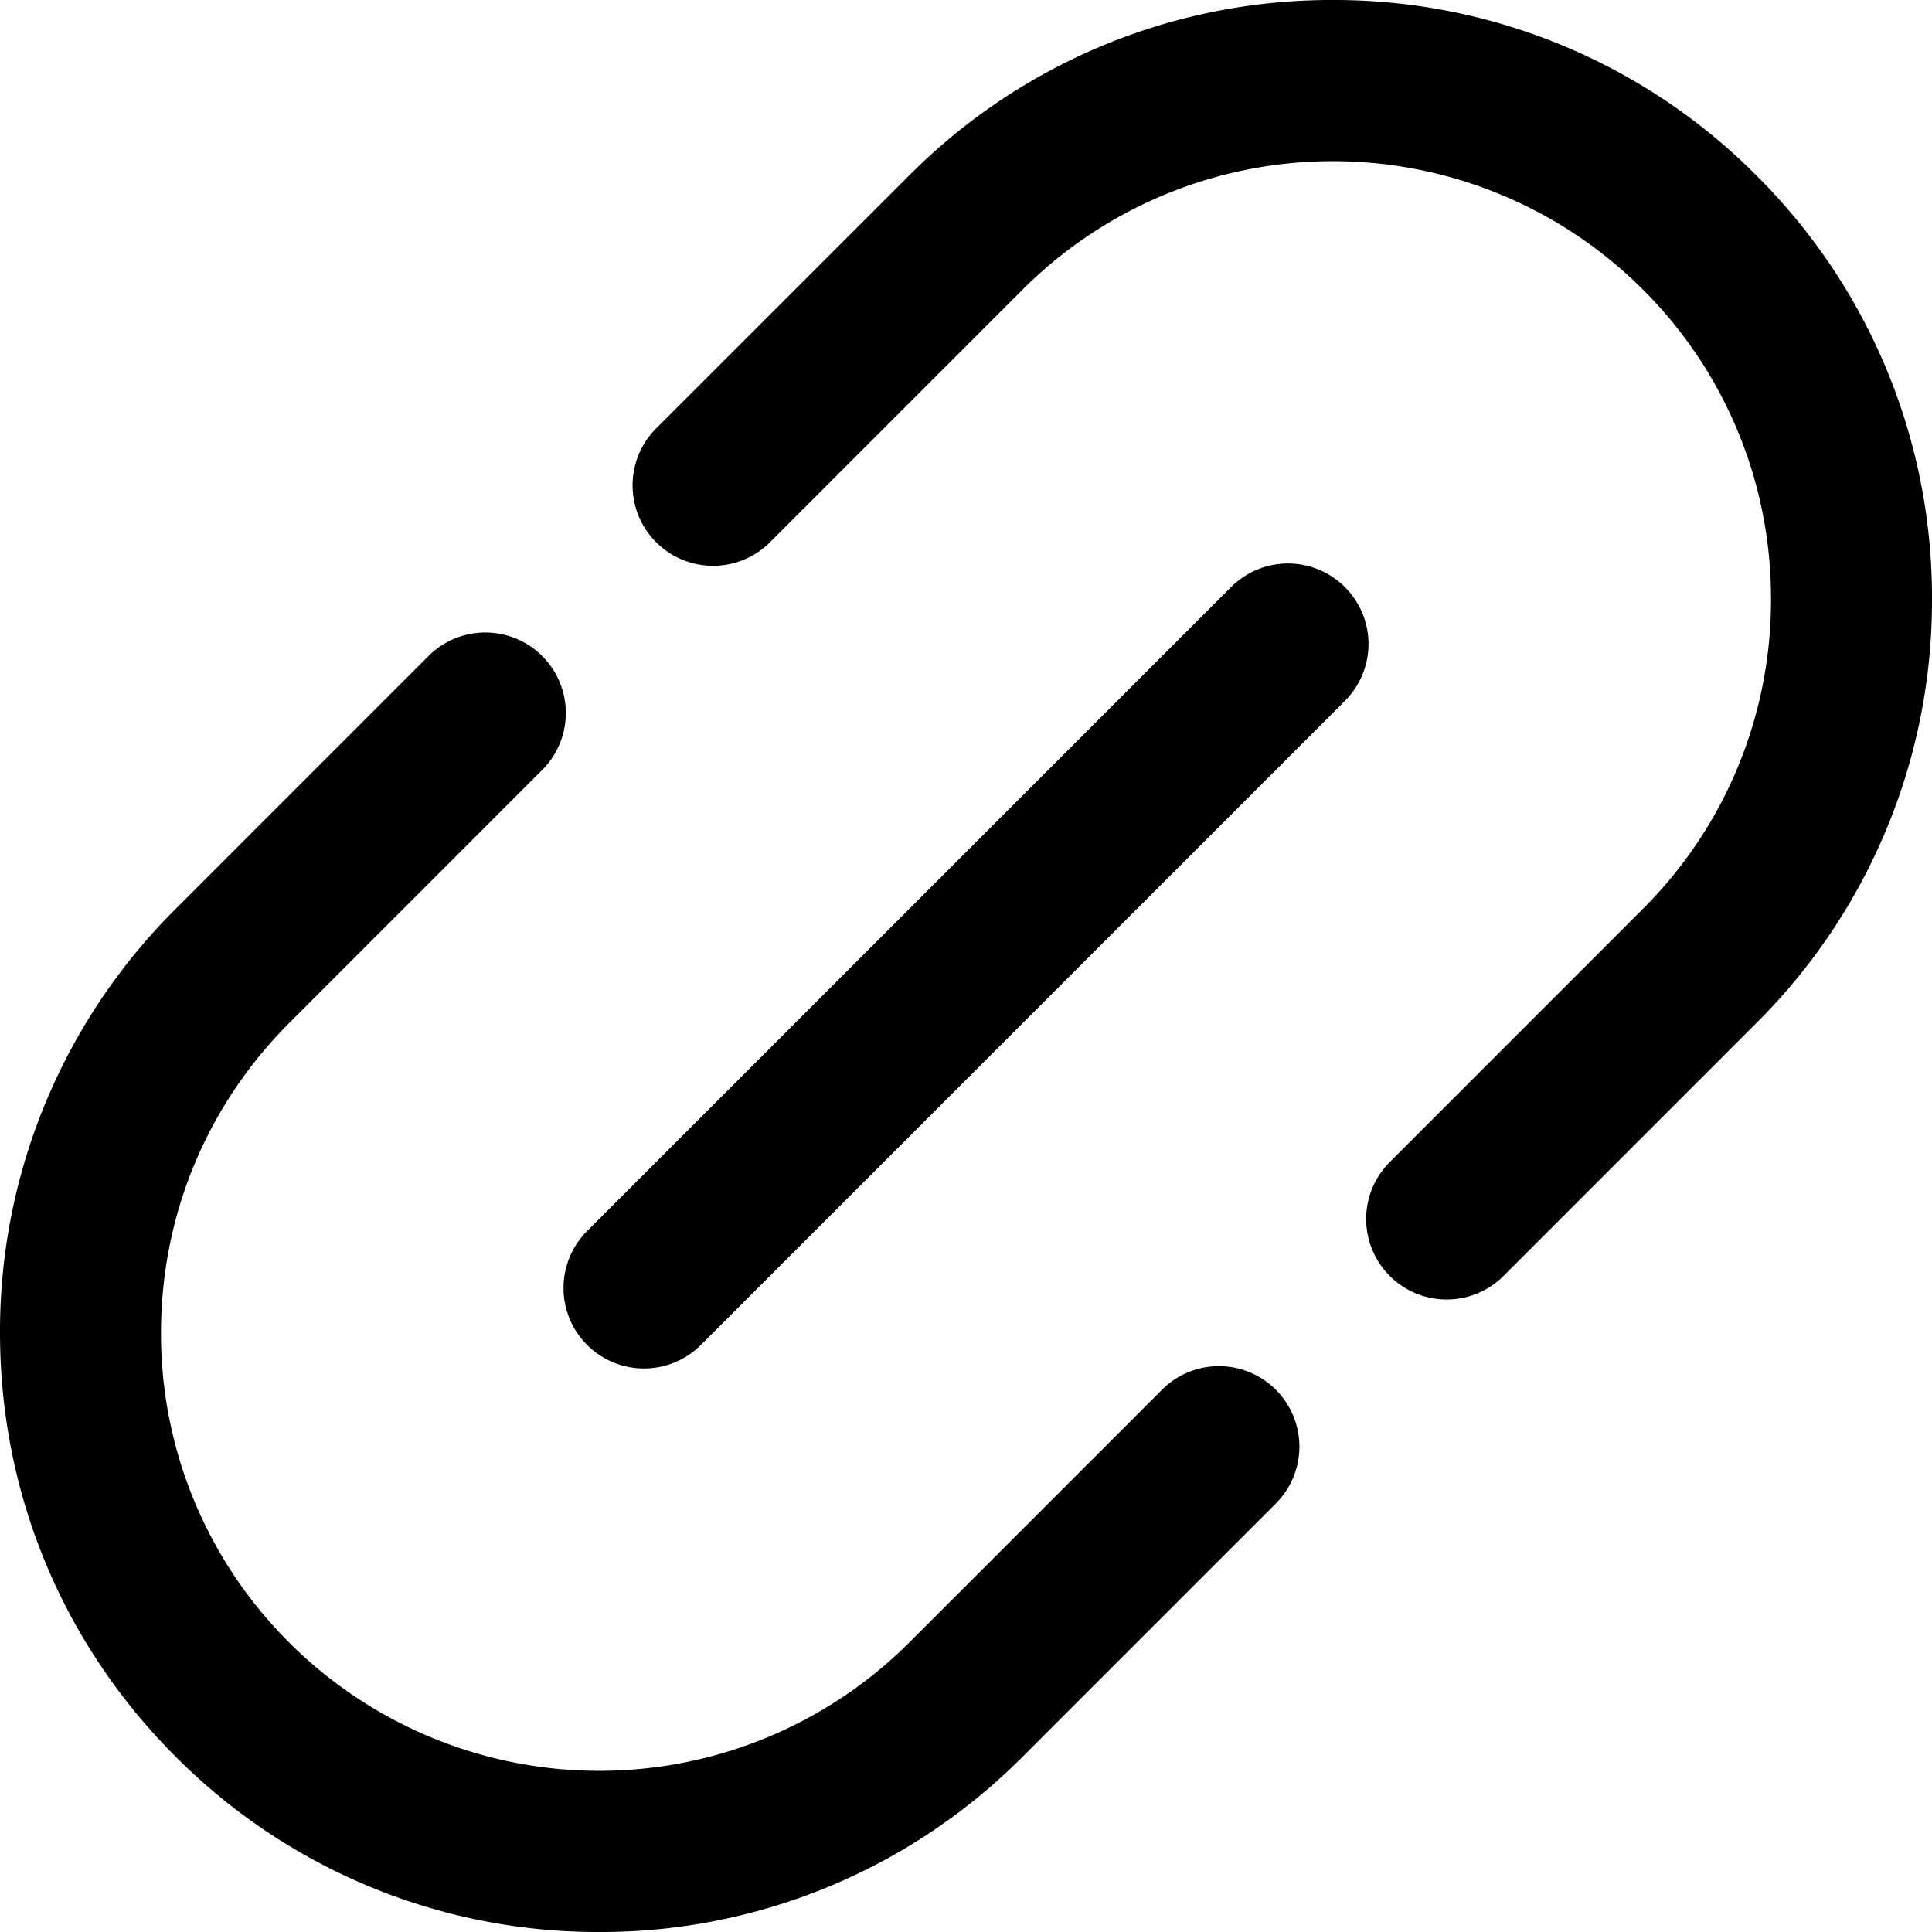 <svg
  width="100%"
  height="100%"
  viewBox="0 0 24 24"
  fill="none"
  xmlns="http://www.w3.org/2000/svg"
>
  <path
    d="M14.435 17.264l-3.142 3.142a5.45 5.45 0 01-7.699 0A5.41 5.41 0 012 16.557c0-1.454.566-2.821 1.594-3.85l3.142-3.143A.999.999 0 105.322 8.15L2.18 11.293A7.395 7.395 0 000 16.557c0 1.989.774 3.857 2.18 5.263A7.396 7.396 0 007.444 24a7.39 7.39 0 005.263-2.181l3.142-3.142a.999.999 0 10-1.414-1.413zm2.272-9.971a.999.999 0 00-1.414 0l-8 8a.999.999 0 101.414 1.414l8-8a.999.999 0 000-1.414zm5.113-5.112A7.393 7.393 0 0016.556 0a7.39 7.39 0 00-5.263 2.181L8.151 5.322a.999.999 0 101.414 1.414l3.142-3.142a5.45 5.45 0 017.699 0A5.41 5.41 0 0122 7.443a5.412 5.412 0 01-1.594 3.85l-3.142 3.143a.999.999 0 101.414 1.414l3.142-3.143A7.395 7.395 0 0024 7.443a7.388 7.388 0 00-2.18-5.262z"
    fill="currentColor"
  />
</svg>
